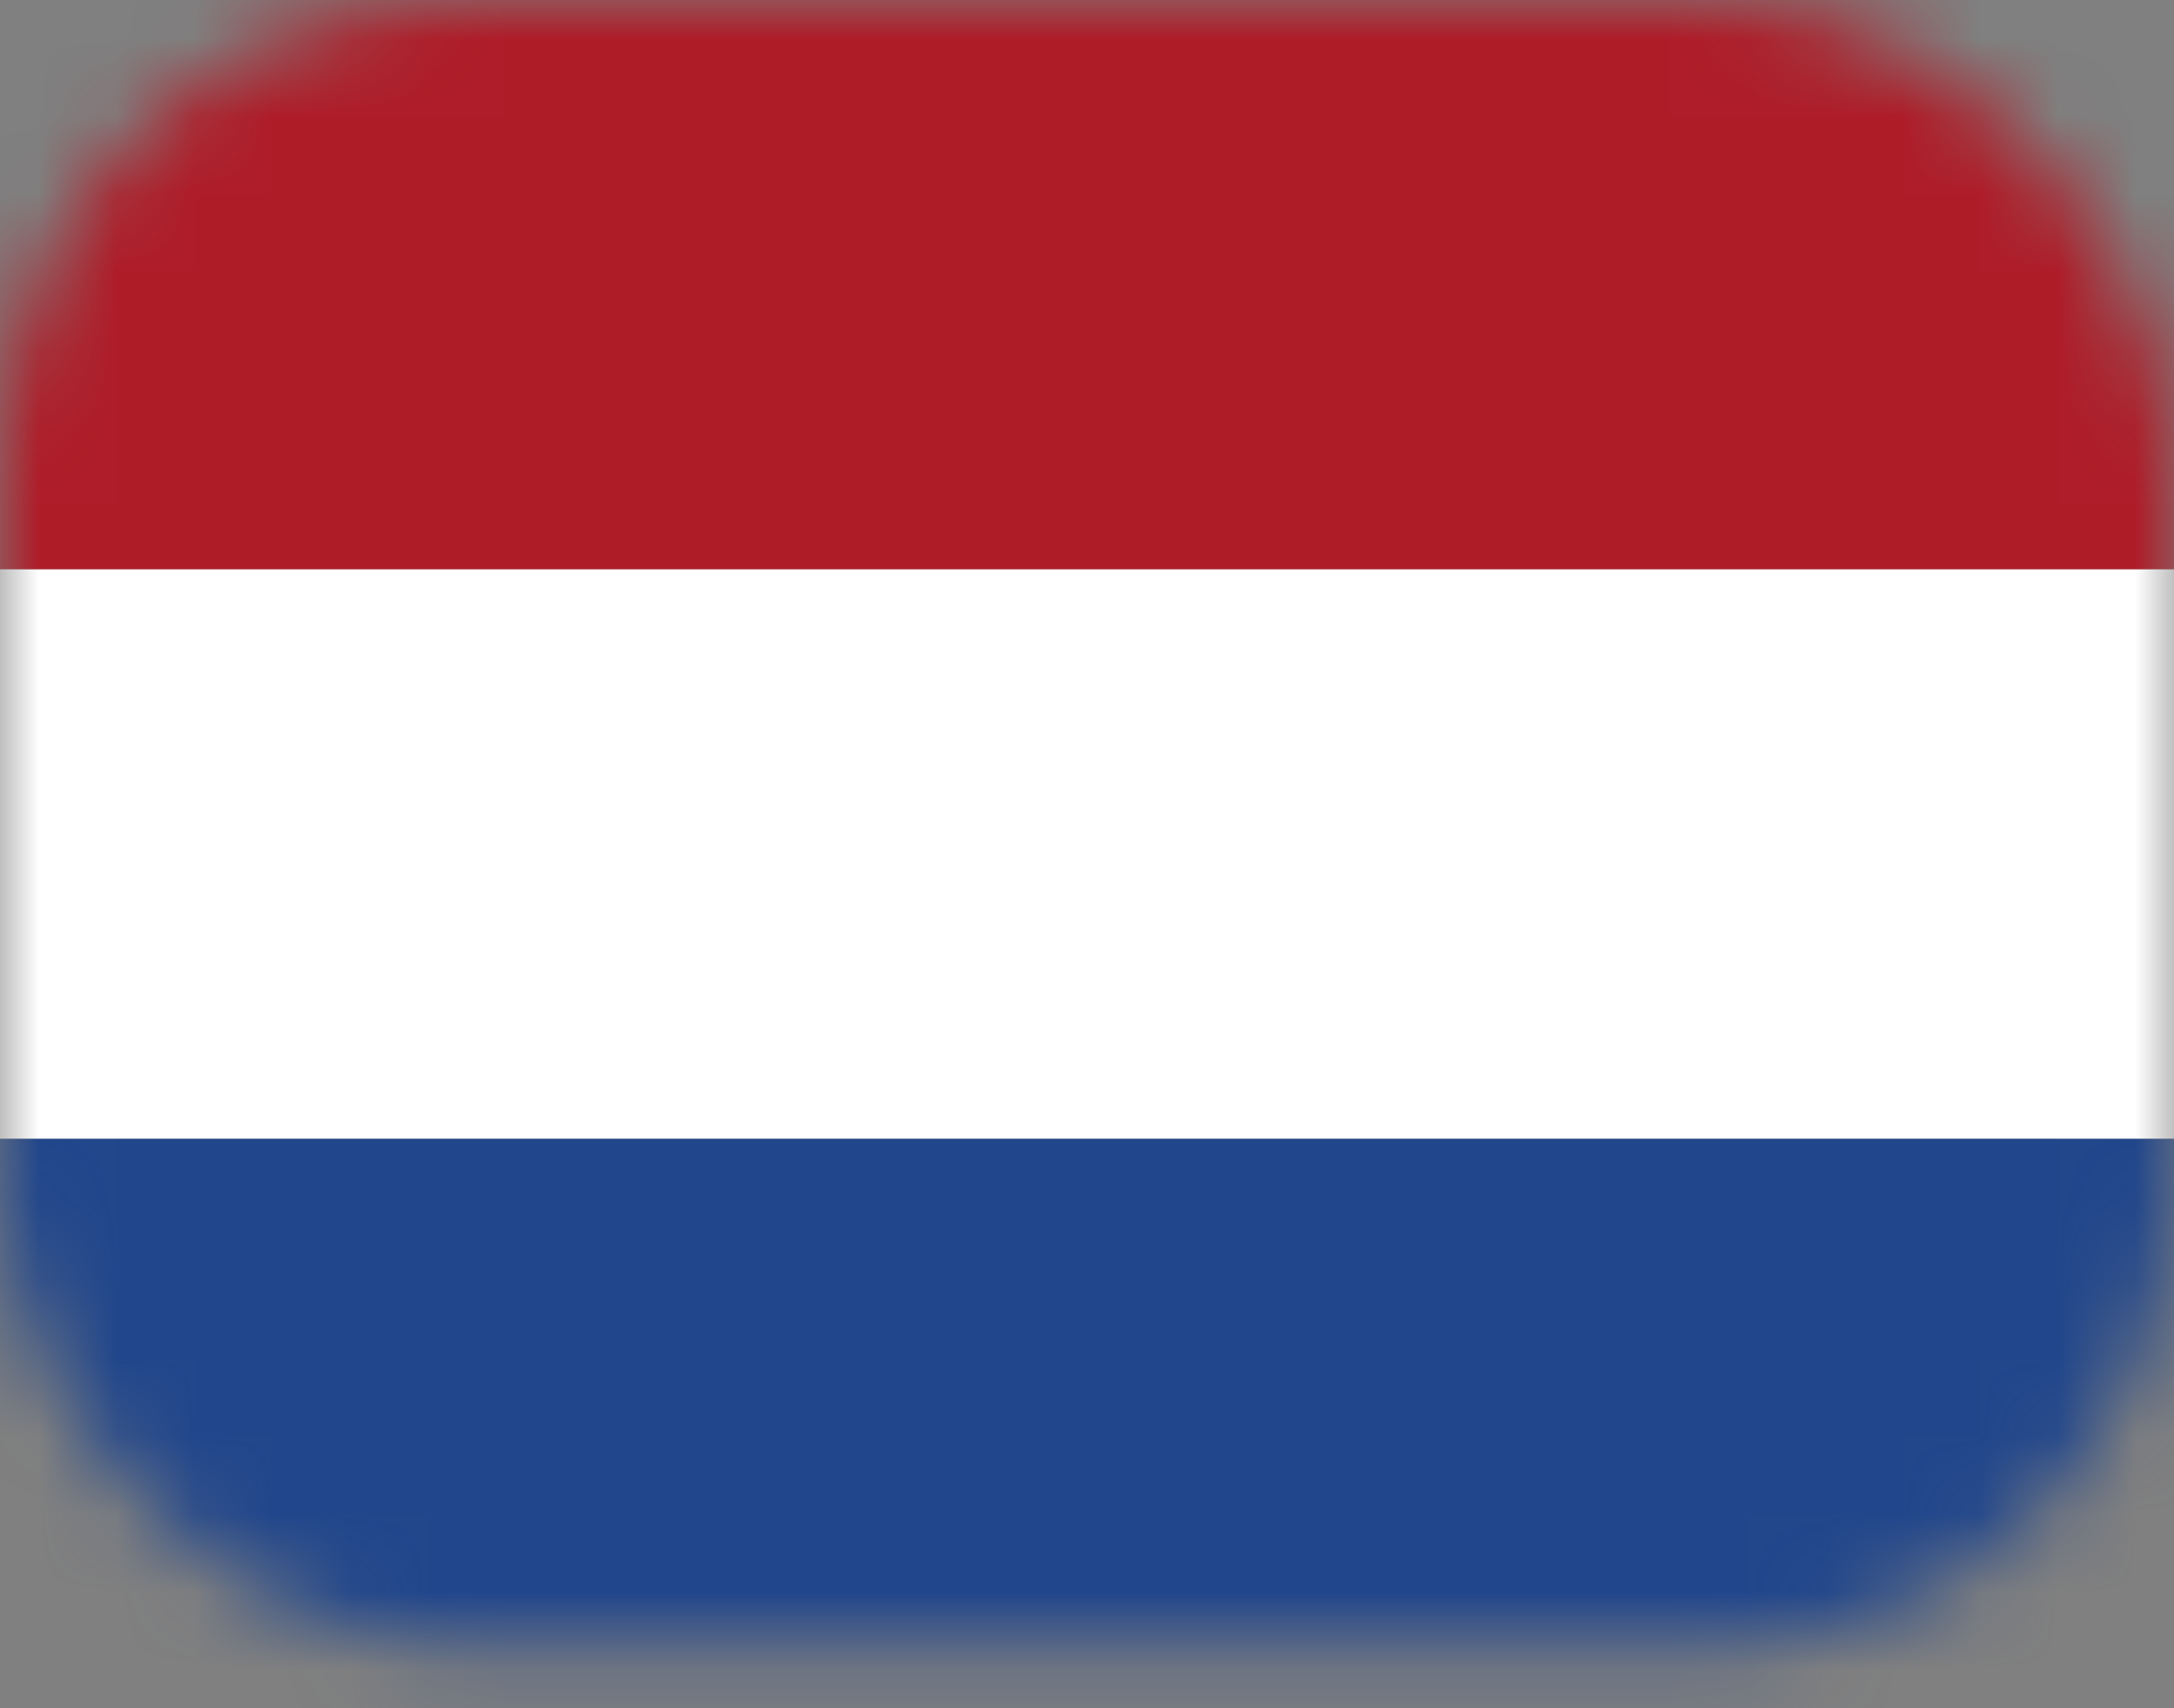 <svg width="28" height="22" viewBox="0 0 28 22" fill="none" xmlns="http://www.w3.org/2000/svg">
<rect x="0" y="0" width="28" height="22" fill="#808080" stroke="none"/>
<mask id="mask0_15_854" style="mask-type:alpha" maskUnits="userSpaceOnUse" x="0" y="0" width="28" height="22">
<rect width="28" height="21.212" rx="6" fill="#D9D9D9"/>
</mask>
<g mask="url(#mask0_15_854)">
<path d="M-3 0H31.222V7.333H-3V0Z" fill="#AE1C28"/>
<path d="M-3 7.333H31.222V14.667H-3V7.333Z" fill="white"/>
<path d="M-3 14.667H31.222V22H-3V14.667Z" fill="#21468B"/>
</g>
</svg>
